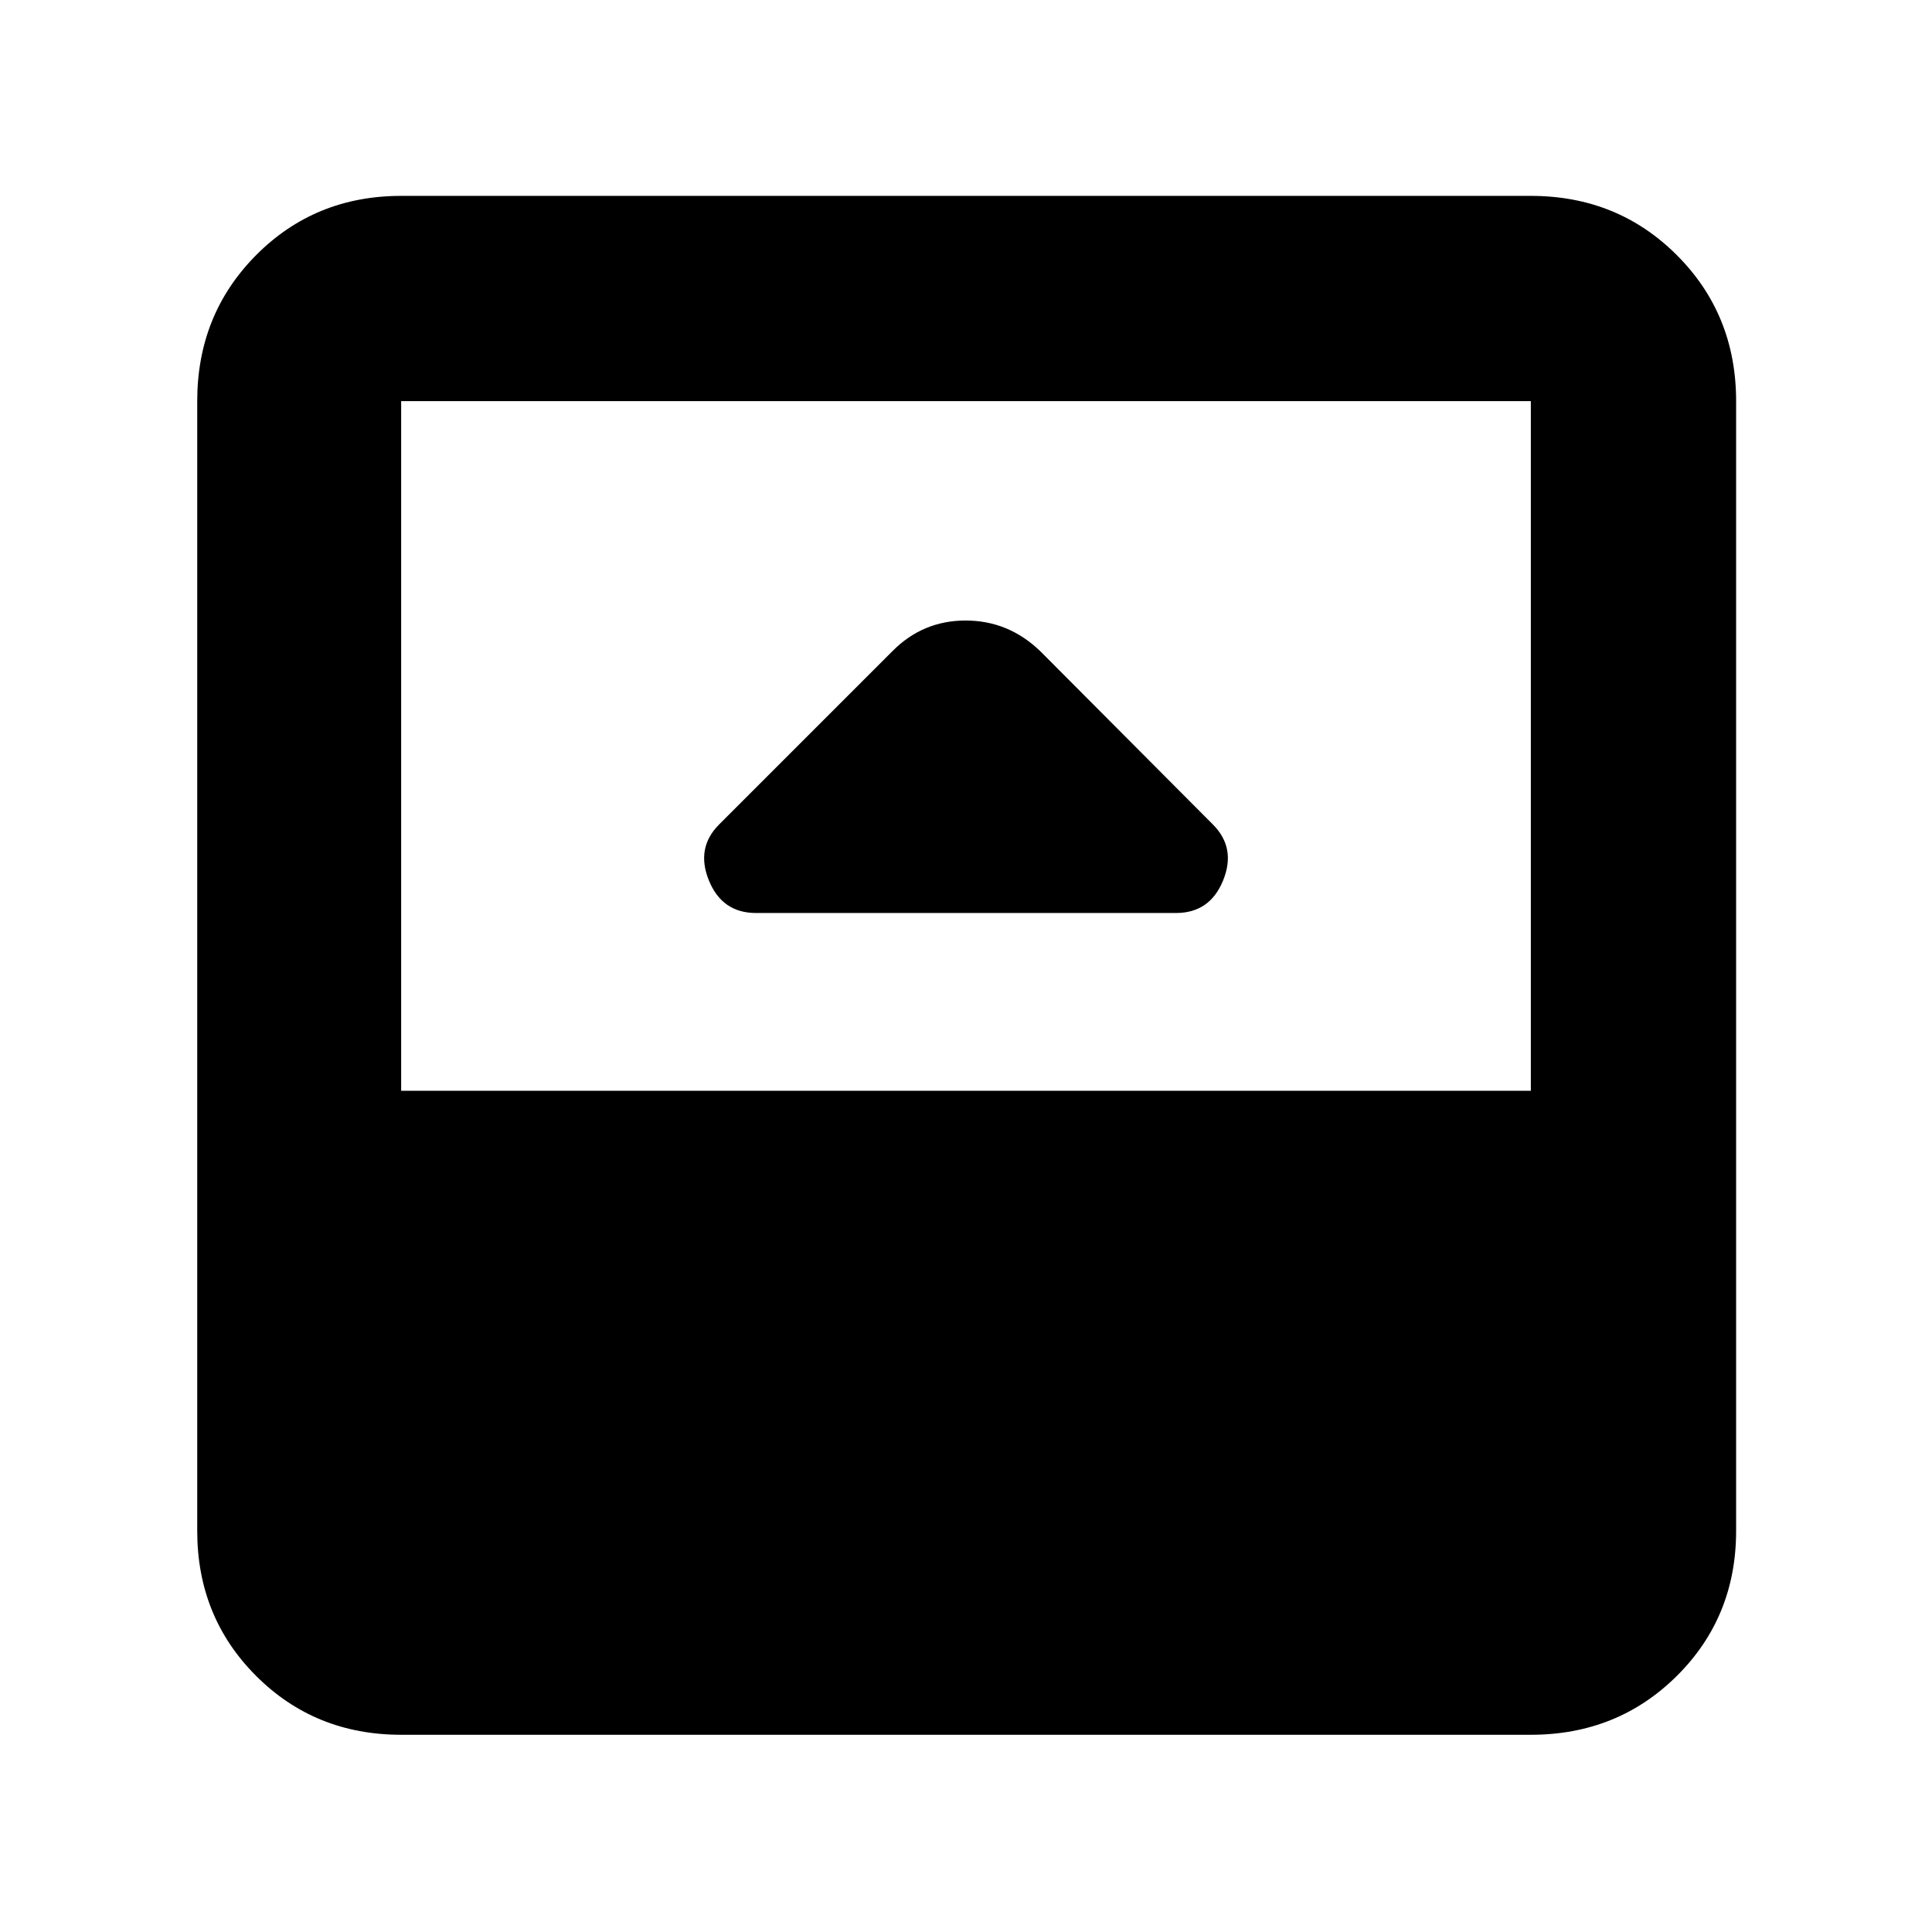 <svg xmlns="http://www.w3.org/2000/svg" height="40" viewBox="0 96 960 960" width="40"><path d="M375.667 549.666h208.666q16.833 0 23.417-16.167 6.583-16.166-5.084-27.833l-85.66-85.994q-15.855-15.339-37.188-15.339-21.333 0-36.427 15.276l-86.057 86.057q-11.667 11.667-5.084 27.833 6.584 16.167 23.417 16.167ZM199.333 958q-42.825 0-72.079-29.254Q98 899.492 98 856.667V295.333q0-43.1 29.254-72.55 29.254-29.45 72.079-29.45h561.334q43.1 0 72.55 29.45 29.45 29.45 29.45 72.55v561.334q0 42.825-29.45 72.079Q803.767 958 760.667 958H199.333Zm0-320h561.334V295.333H199.333V638Z"/></svg>